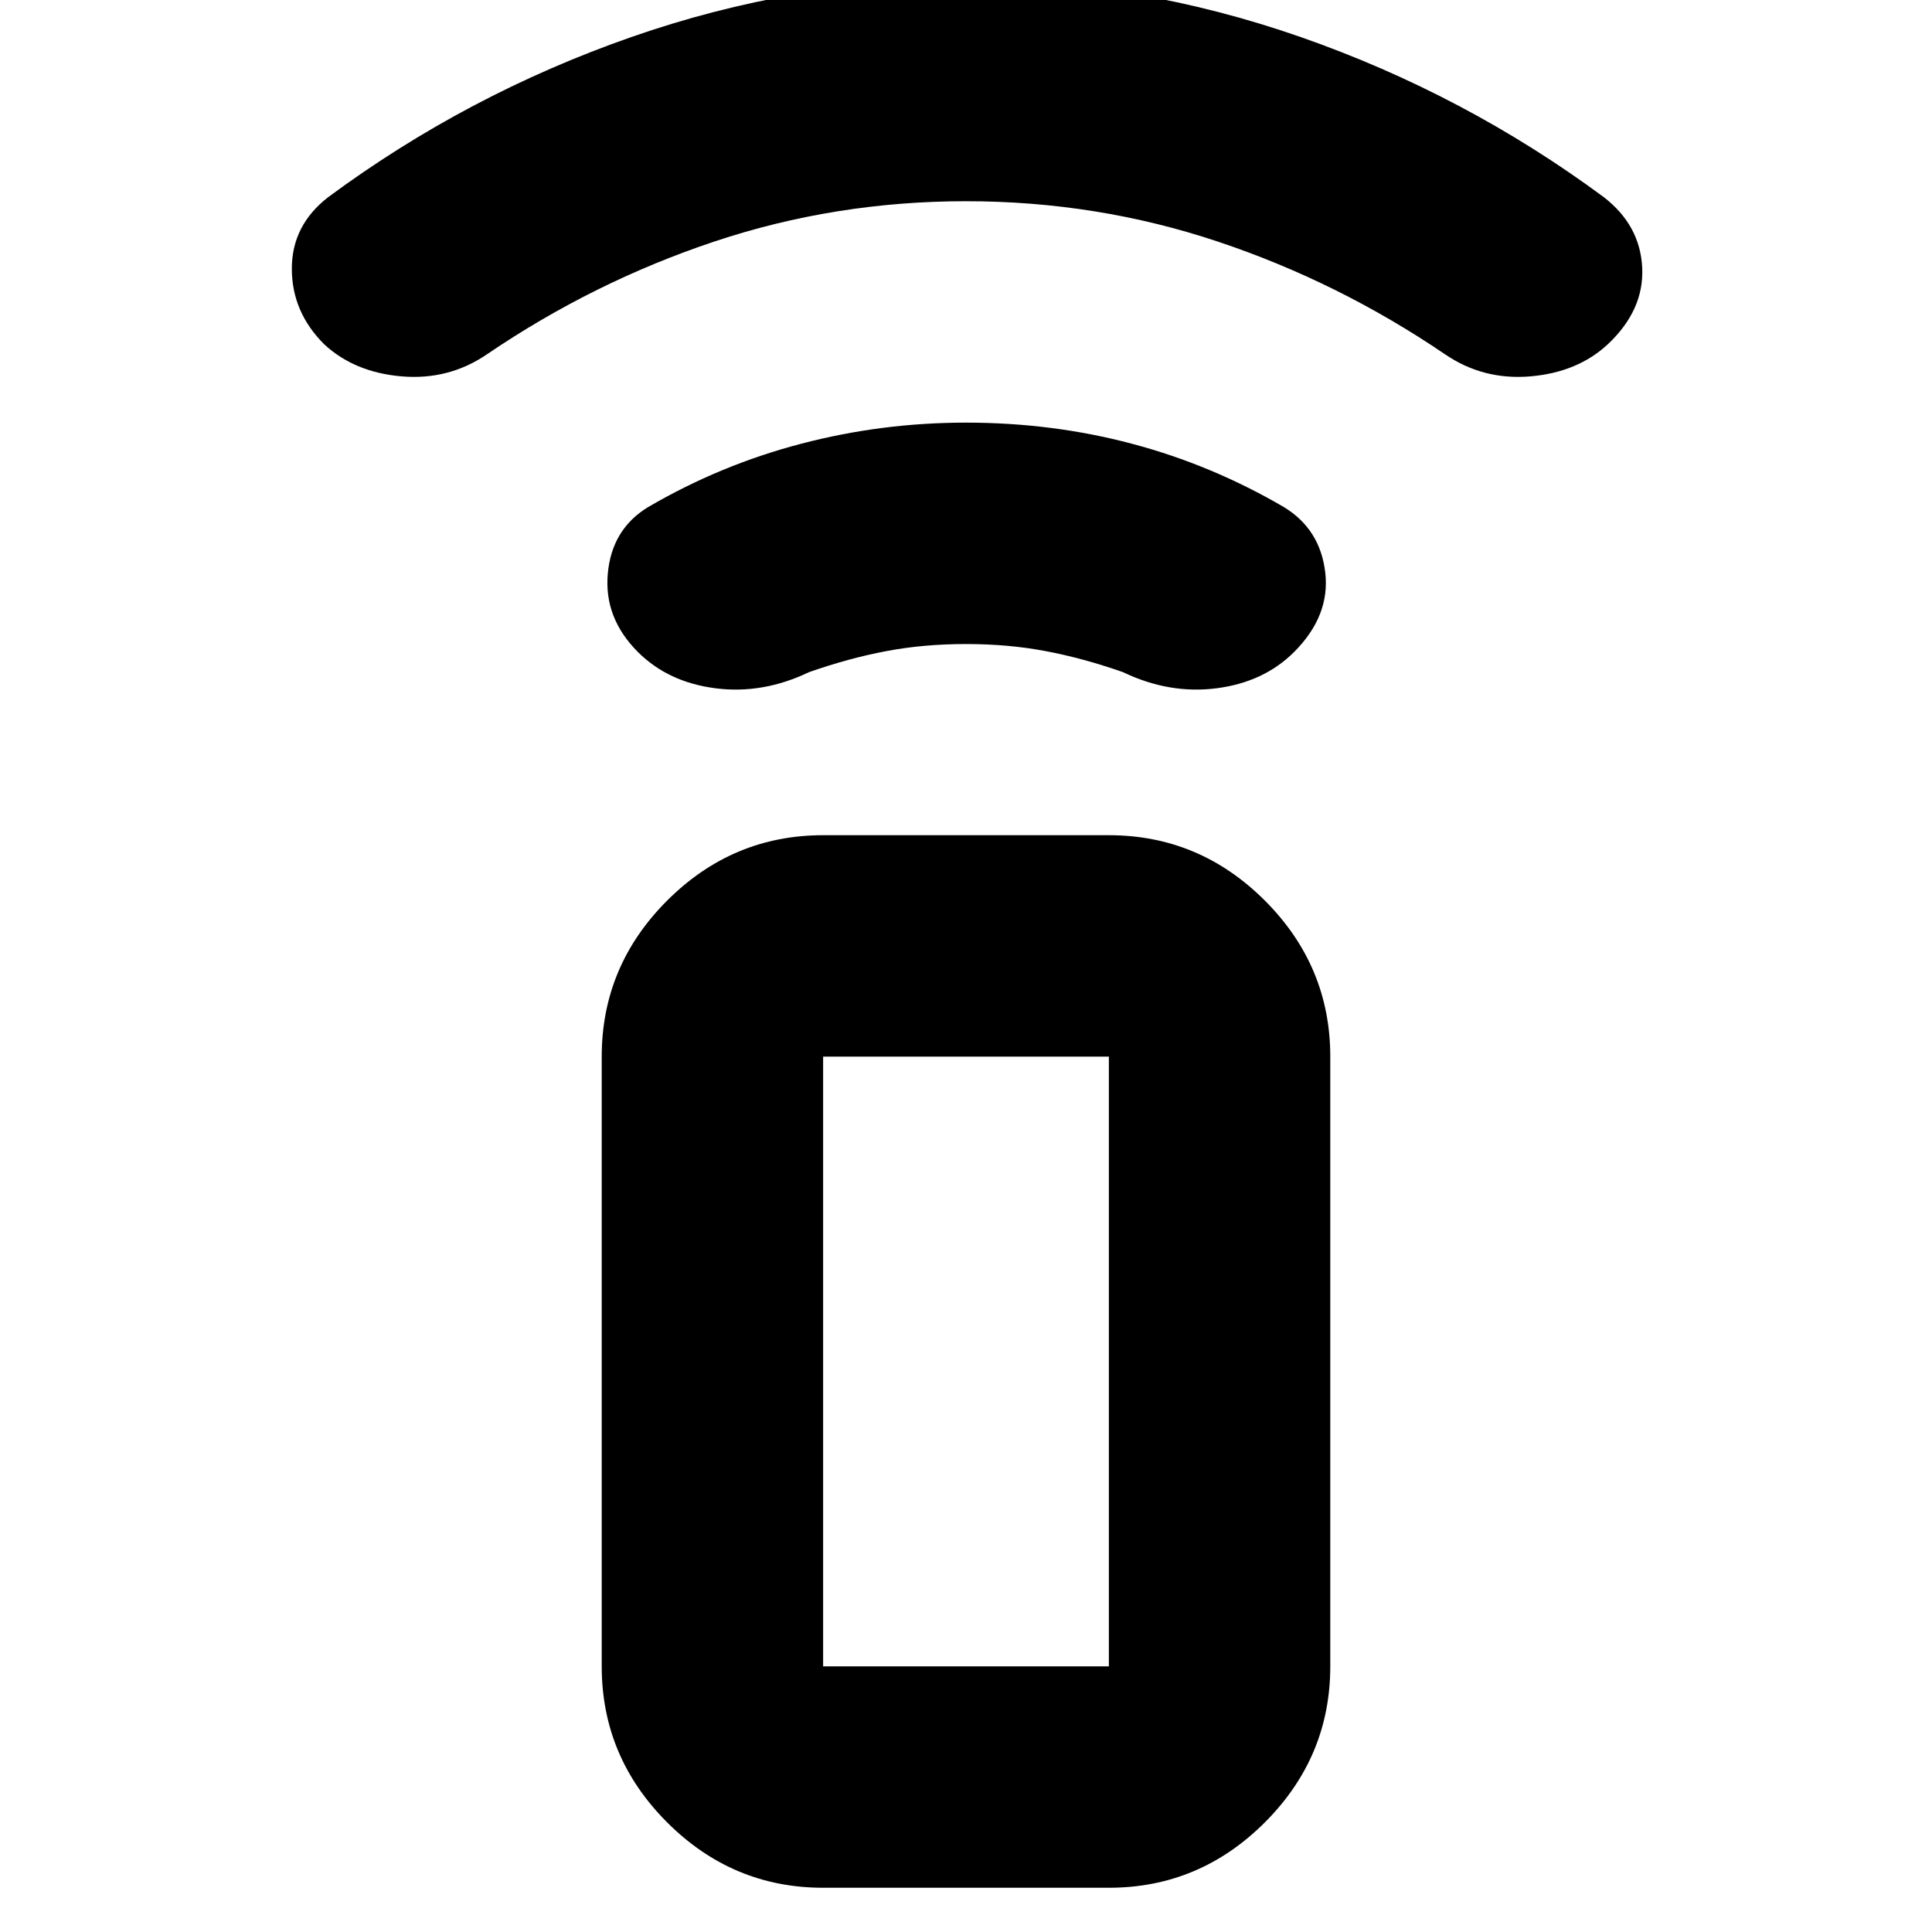 <svg xmlns="http://www.w3.org/2000/svg" height="20" width="20"><path d="M11.479 19.542H8.521q-.938 0-1.615-.677t-.677-1.615v-6.312q0-.938.677-1.615t1.615-.677h2.958q.938 0 1.615.677t.677 1.615v6.312q0 .938-.677 1.615t-1.615.677Zm0-2.292v-6.312H8.521v6.312Zm0 0H8.521h2.958ZM6.604 6.75q-.354-.354-.312-.812.041-.459.416-.688.75-.438 1.584-.656.833-.219 1.708-.219.896 0 1.719.219.823.218 1.573.656.375.229.427.677.052.448-.323.823-.313.312-.802.375-.49.063-.969-.167-.417-.146-.802-.218-.385-.073-.823-.073-.438 0-.823.073-.385.072-.802.218-.479.23-.969.167-.489-.063-.802-.375Zm-3.25-3.188q-.333-.333-.333-.781t.375-.739Q4.833.979 6.531.385 8.229-.208 10-.208t3.469.593q1.698.594 3.135 1.657.375.291.396.729.021.437-.354.791-.313.292-.802.334-.49.042-.886-.229-1.104-.75-2.354-1.167-1.25-.417-2.604-.417T7.396 2.5q-1.25.417-2.354 1.167-.396.271-.886.229-.489-.042-.802-.334Z"/></svg>